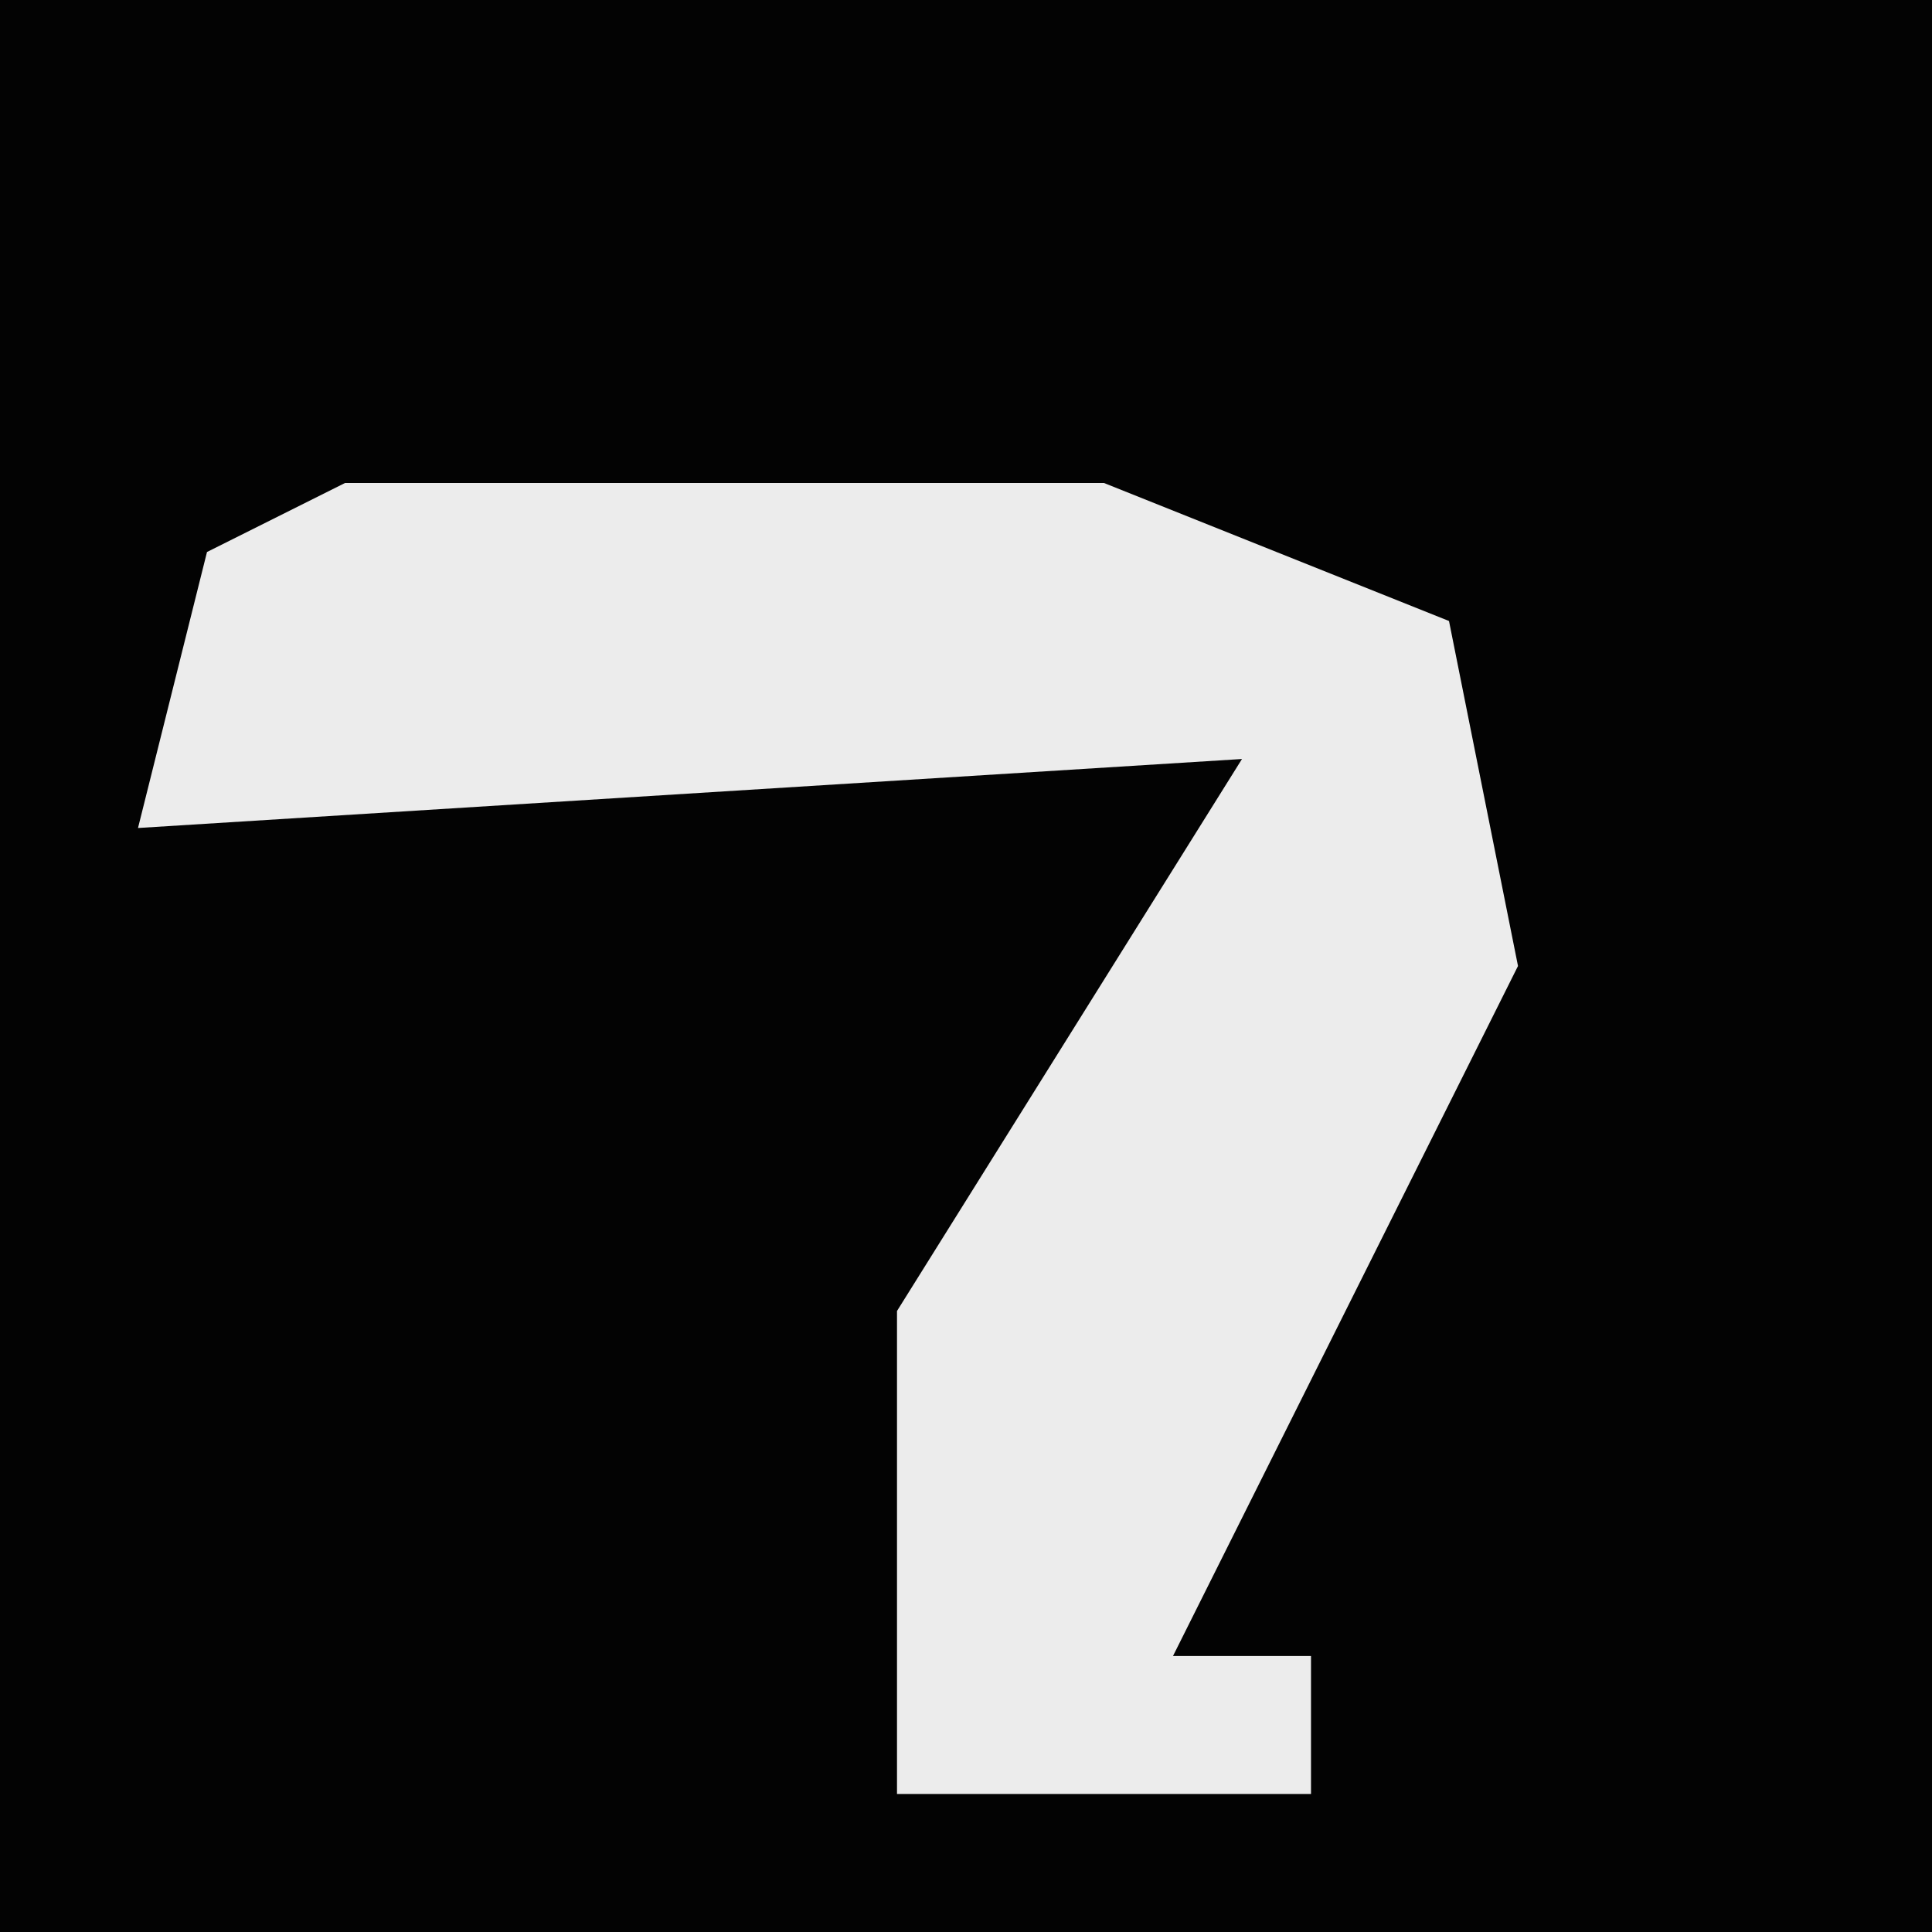 <?xml version="1.0" encoding="UTF-8"?>
<svg version="1.1" xmlns="http://www.w3.org/2000/svg" width="28" height="28">
<path d="M0,0 L28,0 L28,28 L0,28 Z " fill="#030303" transform="translate(0,0)"/>
<path d="M0,0 L11,0 L16,2 L17,7 L12,17 L14,17 L14,19 L8,19 L8,12 L13,4 L-3,5 L-2,1 Z " fill="#ECECEC" transform="translate(5,7)"/>
</svg>
